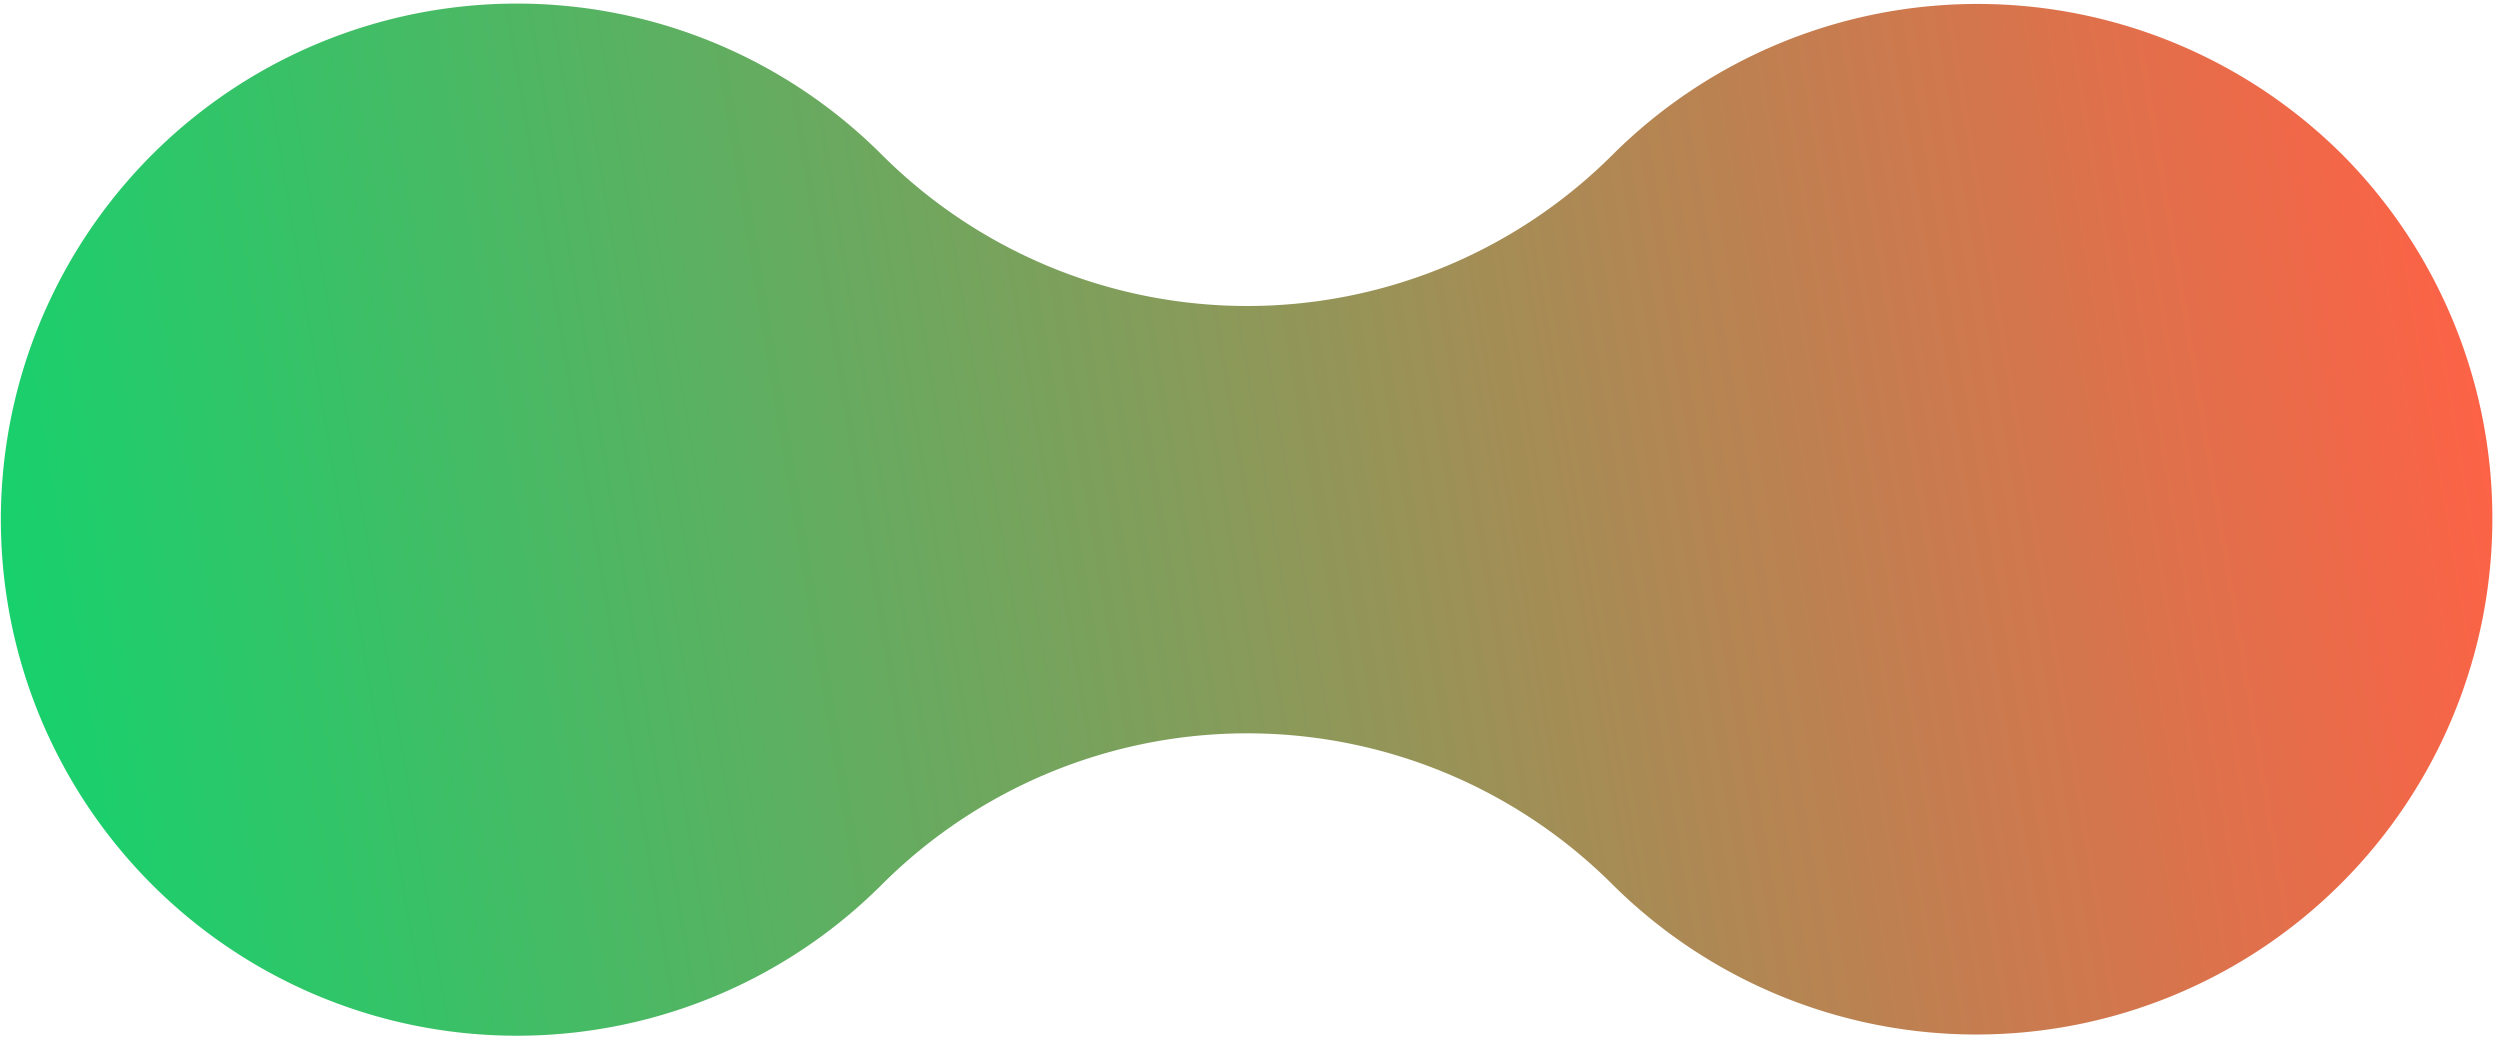<svg xmlns="http://www.w3.org/2000/svg" xmlns:xlink="http://www.w3.org/1999/xlink" width="392" height="163" viewBox="0 0 392 163">
  <defs>
    <style>
      .cls-1 {
        fill-rule: evenodd;
        fill: url(#linear-gradient);
      }
    </style>
    <linearGradient id="linear-gradient" x1="391.062" y1="48.822" x2="0.094" y2="114.178" gradientUnits="userSpaceOnUse">
      <stop offset="0" stop-color="#ff6146"/>
      <stop offset="1" stop-color="#15d26d"/>
    </linearGradient>
  </defs>
  <path id="Shape" class="cls-1" d="M367.329,24.3A80.92,80.92,0,0,1,252.82,138.666a81.058,81.058,0,0,0-114.51,0,80.92,80.92,0,1,1,0-114.367,81.056,81.056,0,0,0,114.509,0A81.056,81.056,0,0,1,367.329,24.3Z"/>
</svg>
